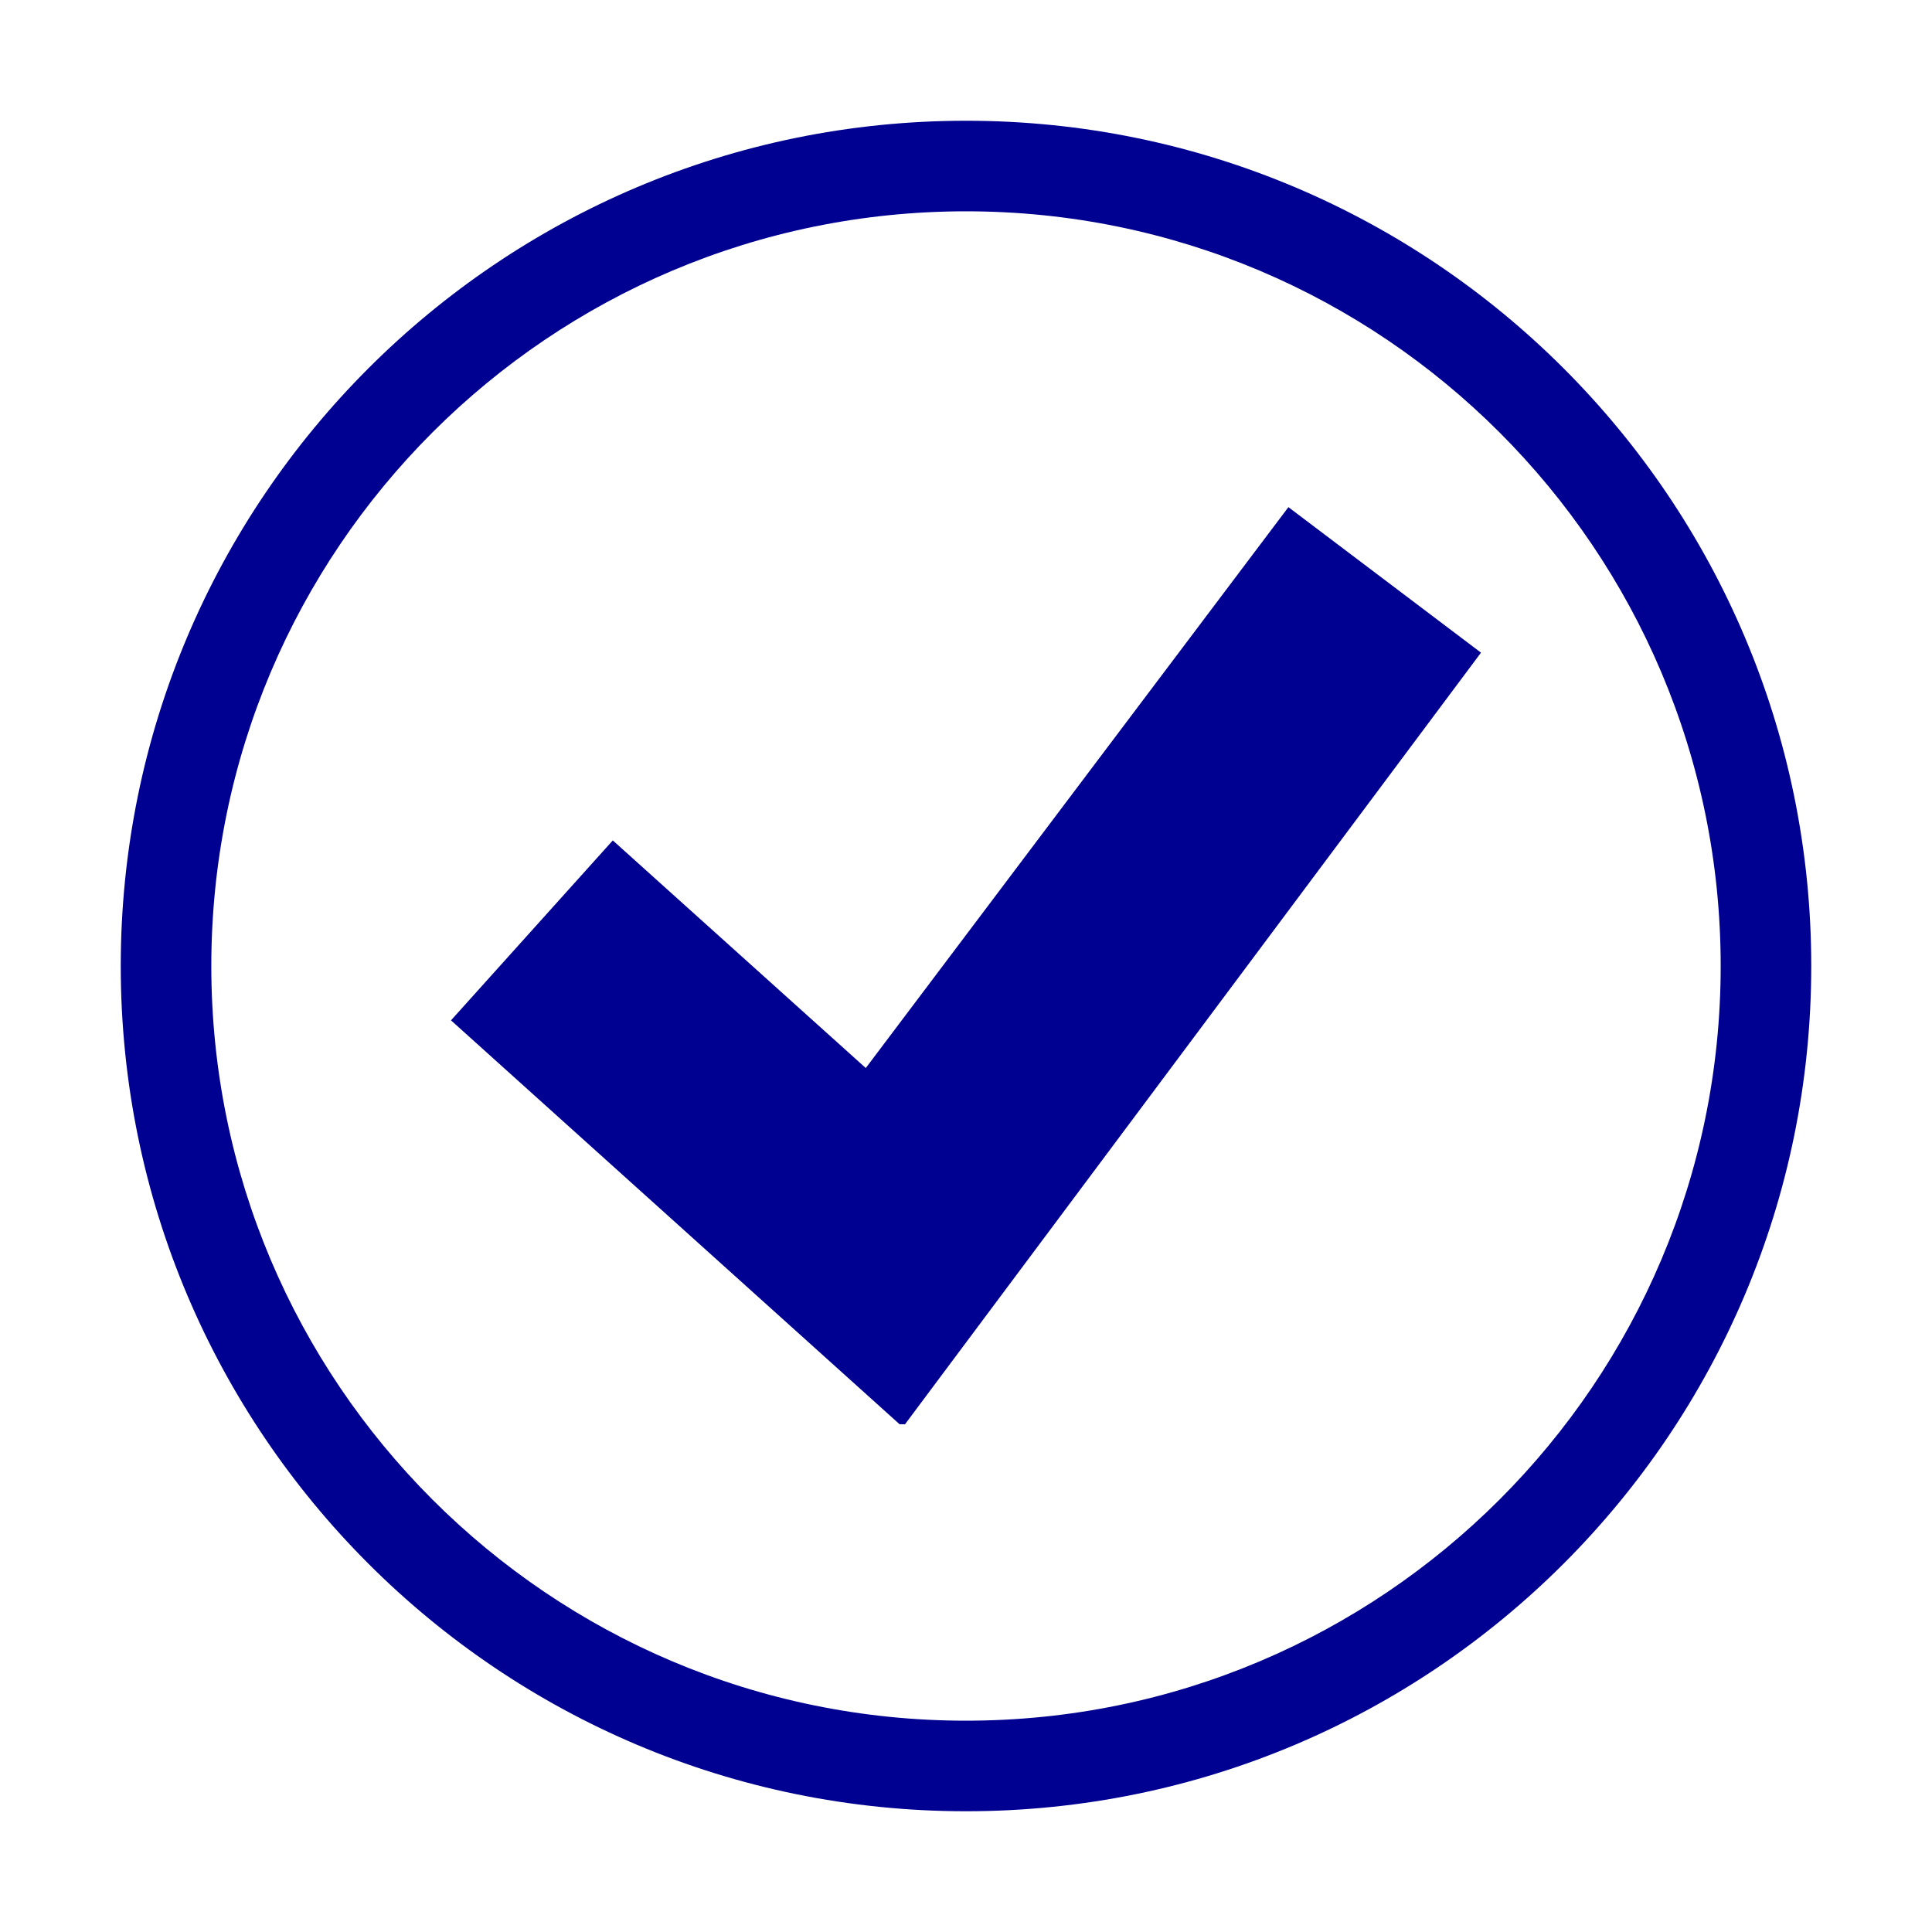 <?xml version="1.0" encoding="utf-8"?>
<!-- Generator: Adobe Illustrator 26.5.0, SVG Export Plug-In . SVG Version: 6.00 Build 0)  -->
<svg version="1.1" id="Layer_1" xmlns="http://www.w3.org/2000/svg" xmlns:xlink="http://www.w3.org/1999/xlink" x="0px" y="0px"
	 viewBox="0 0 320 320" style="enable-background:new 0 0 320 320;" xml:space="preserve">
<style type="text/css">
	.st0{clip-path:url(#SVGID_00000103958977634537362150000012380564568999823767_);fill:#000091;}
</style>
<g>
	<g>
		<defs>
			<rect id="SVGID_1_" width="320" height="320"/>
		</defs>
		<clipPath id="SVGID_00000057132817209577457540000011099399647937293727_">
			<use xlink:href="#SVGID_1_"  style="overflow:visible;"/>
		</clipPath>
		<path style="clip-path:url(#SVGID_00000057132817209577457540000011099399647937293727_);fill:#000091;" d="M149.9,235.9
			l95.4-127.8L213.4,84l-70,92.9l-41.9-37.7L74.7,169l74.3,66.9l0,0H149.9z M285,160c0,69-56,125-125,125S35,229,35,160
			S91,35,160,35S285,91,285,160 M300,160c0-77.3-62.7-140-140-140S20,82.7,20,160s62.7,140,140,140S300,237.3,300,160"/>
	</g>
</g>
</svg>
